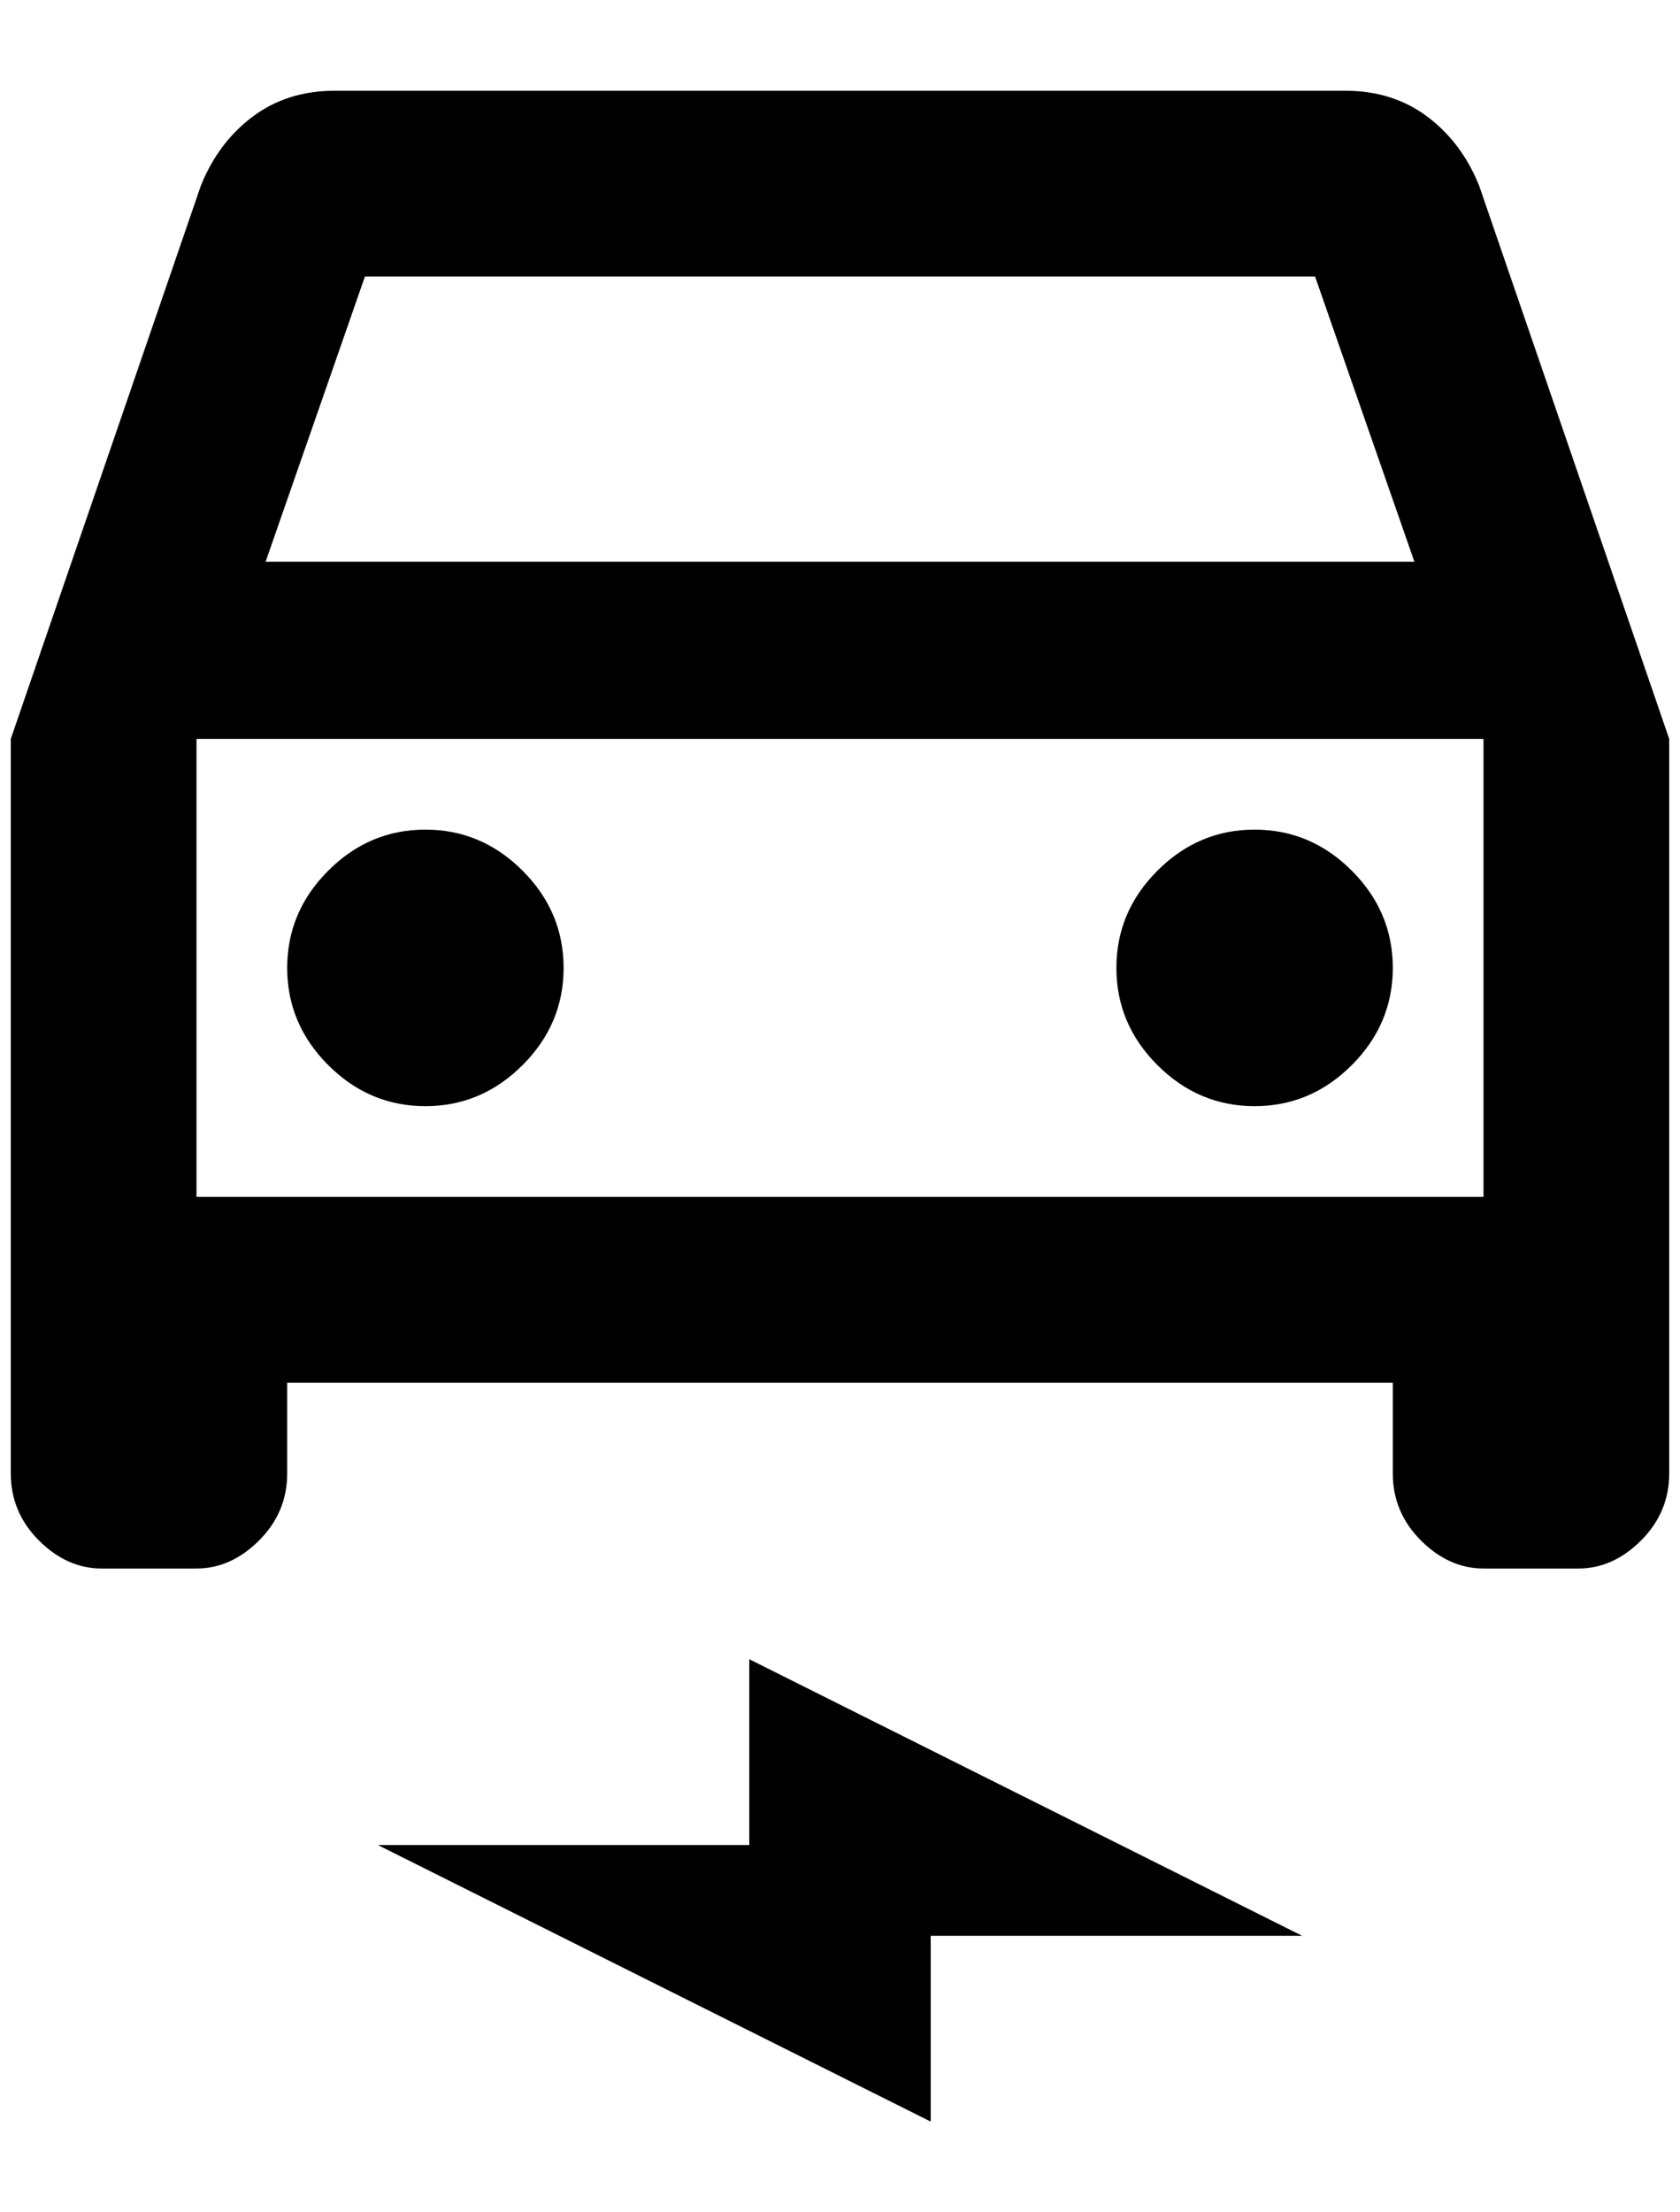 <?xml version="1.0" standalone="no"?>
<!DOCTYPE svg PUBLIC "-//W3C//DTD SVG 1.1//EN" "http://www.w3.org/Graphics/SVG/1.1/DTD/svg11.dtd" >
<svg xmlns="http://www.w3.org/2000/svg" xmlns:xlink="http://www.w3.org/1999/xlink" version="1.1" viewBox="-10 0 1556 2048">
   <path fill="currentColor"
d="M1360 172q-16 -40 -48 -64t-76 -24h-936q-44 0 -76 24t-48 64l-176 512v680q0 36 26 62t58 26h88q32 0 58 -26t26 -62v-84h1024v84q0 36 26 62t58 26h88q32 0 58 -26t26 -62v-680zM328 256h880l92 264h-1064zM1364 1108h-1192v-424h1192v424zM384 768q52 0 90 38t38 90
t-38 90t-90 38t-90 -38t-38 -90t38 -90t90 -38zM1152 768q52 0 90 38t38 90t-38 90t-90 38t-90 -38t-38 -90t38 -90t90 -38zM340 1708h344v-172l512 256h-344v172z" />
</svg>
